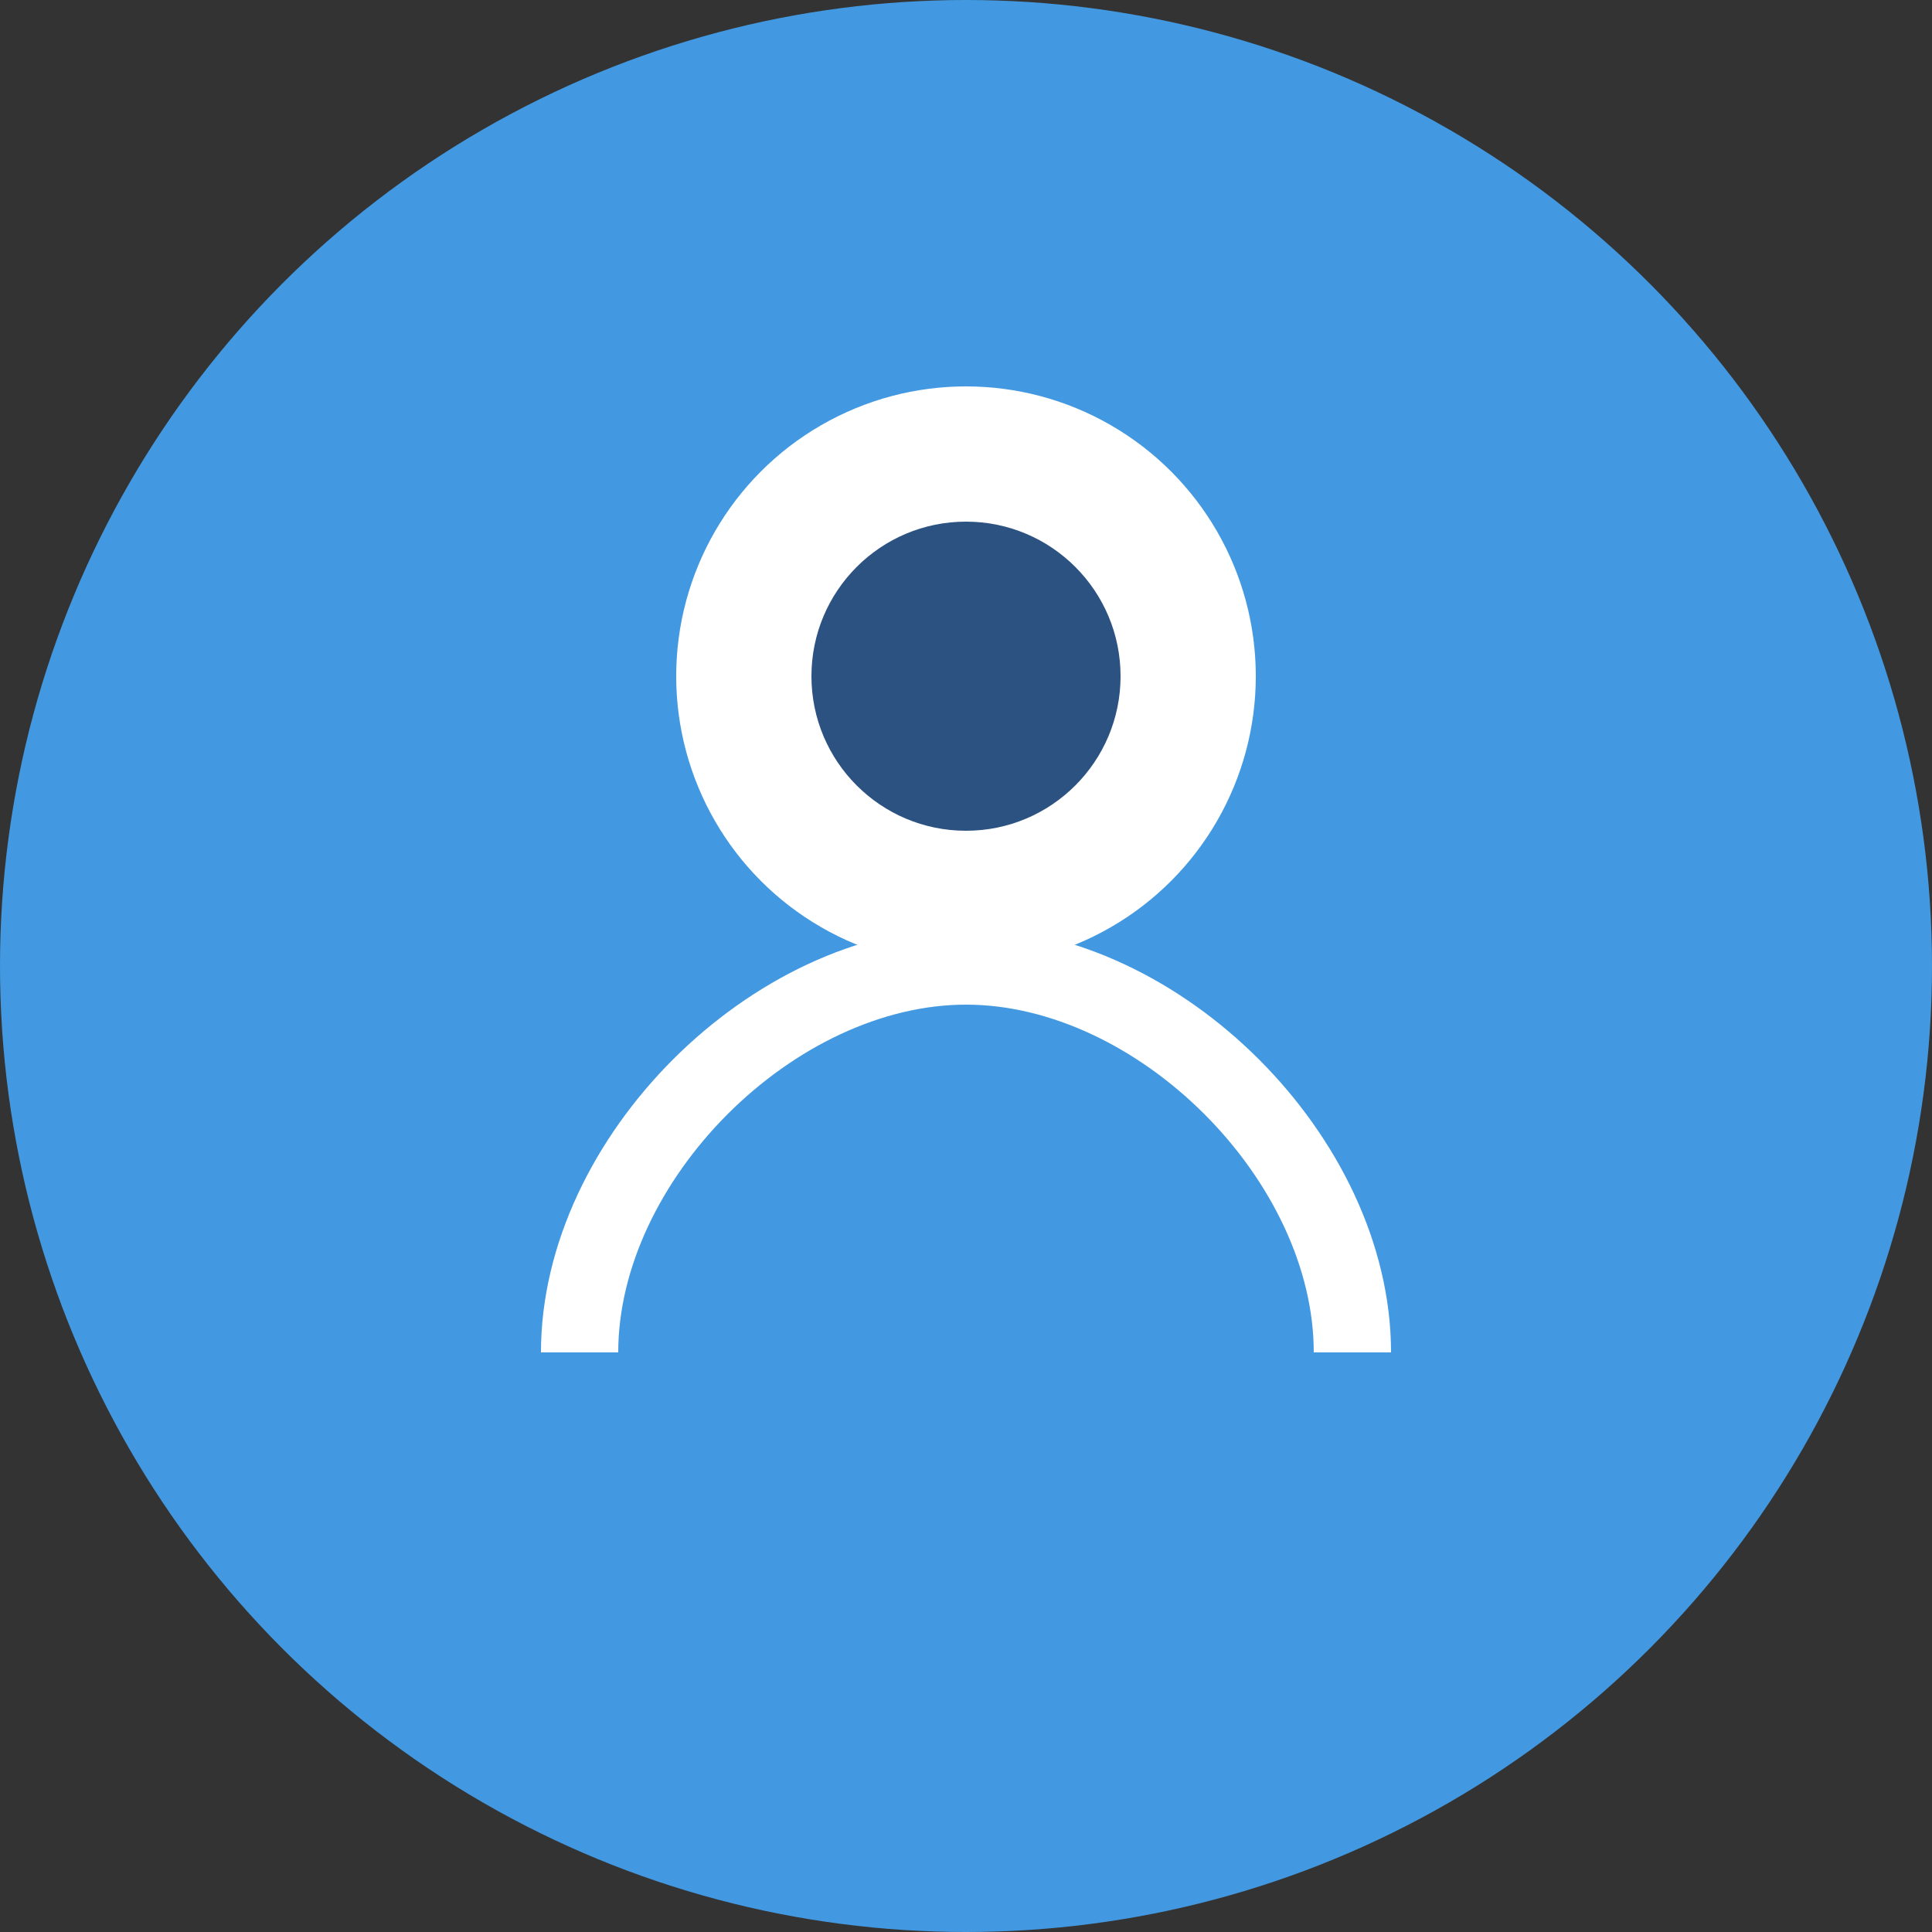 <?xml version="1.0" encoding="UTF-8"?>
<svg width="50px" height="50px" viewBox="0 0 50 50" version="1.1" xmlns="http://www.w3.org/2000/svg">
    <rect x="0" y="0" width="50" height="50" fill="#333333" stroke="none"/>
    <title>Grand Est Cyclisme Logo Small</title>
    <g stroke="none" stroke-width="1" fill="none" fill-rule="evenodd">
        <circle fill="#4299E1" cx="25" cy="25" r="25"></circle>
        <path d="M15,35 C15,30 20,25 25,25 C30,25 35,30 35,35" stroke="#FFFFFF" stroke-width="2"></path>
        <circle fill="#FFFFFF" cx="25" cy="17.5" r="7.5"></circle>
        <circle fill="#2C5282" cx="25" cy="17.5" r="4"></circle>
    </g>
</svg>
